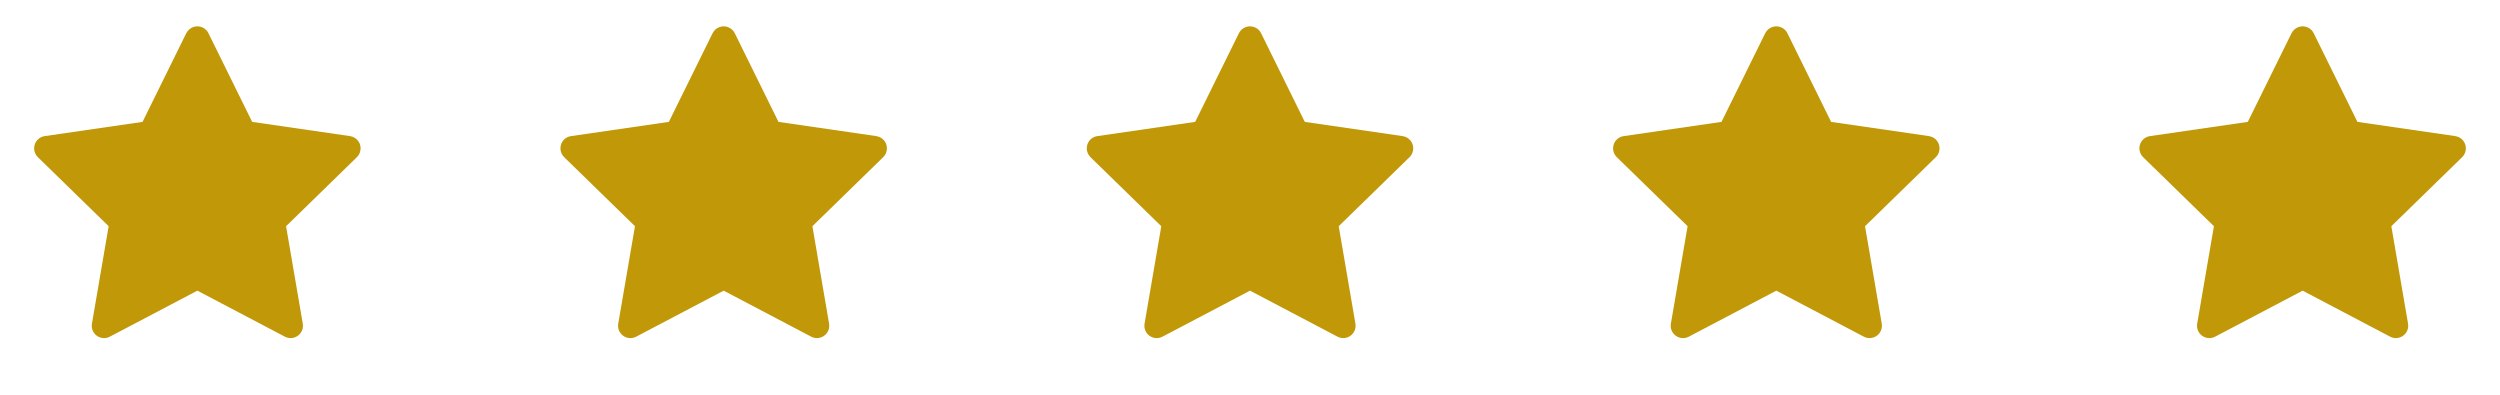 <svg width="114" height="18" viewBox="0 0 114 18" fill="none" xmlns="http://www.w3.org/2000/svg">
<path d="M15.963 6.207L11.499 5.558L9.504 1.513C9.45 1.403 9.36 1.313 9.249 1.259C8.972 1.121 8.634 1.236 8.495 1.513L6.5 5.558L2.037 6.207C1.914 6.224 1.802 6.282 1.715 6.37C1.611 6.477 1.554 6.621 1.556 6.771C1.558 6.92 1.619 7.062 1.726 7.167L4.955 10.315L4.192 14.76C4.174 14.864 4.186 14.97 4.225 15.067C4.265 15.165 4.331 15.249 4.416 15.31C4.501 15.372 4.601 15.409 4.706 15.416C4.81 15.424 4.915 15.402 5.008 15.353L9 13.254L12.992 15.353C13.101 15.411 13.227 15.43 13.349 15.409C13.655 15.356 13.86 15.066 13.807 14.76L13.045 10.315L16.274 7.167C16.362 7.08 16.42 6.968 16.437 6.845C16.485 6.537 16.27 6.253 15.963 6.207Z" fill="#C19807"/>
<path d="M39.963 6.207L35.499 5.558L33.504 1.513C33.45 1.403 33.36 1.313 33.249 1.259C32.972 1.121 32.634 1.236 32.495 1.513L30.5 5.558L26.037 6.207C25.914 6.224 25.802 6.282 25.715 6.37C25.611 6.477 25.554 6.621 25.556 6.771C25.558 6.92 25.619 7.062 25.726 7.167L28.955 10.315L28.192 14.76C28.174 14.864 28.186 14.97 28.225 15.067C28.265 15.165 28.331 15.249 28.416 15.31C28.5 15.372 28.601 15.409 28.706 15.416C28.81 15.424 28.915 15.402 29.008 15.353L33 13.254L36.992 15.353C37.101 15.411 37.227 15.43 37.349 15.409C37.655 15.356 37.86 15.066 37.807 14.76L37.045 10.315L40.274 7.167C40.362 7.08 40.42 6.968 40.437 6.845C40.485 6.537 40.27 6.253 39.963 6.207Z" fill="#C19807"/>
<path d="M63.963 6.207L59.499 5.558L57.504 1.513C57.45 1.403 57.36 1.313 57.249 1.259C56.972 1.121 56.634 1.236 56.495 1.513L54.5 5.558L50.037 6.207C49.914 6.224 49.802 6.282 49.715 6.37C49.611 6.477 49.554 6.621 49.556 6.771C49.558 6.92 49.619 7.062 49.726 7.167L52.955 10.315L52.192 14.76C52.174 14.864 52.186 14.97 52.225 15.067C52.265 15.165 52.331 15.249 52.416 15.31C52.501 15.372 52.601 15.409 52.706 15.416C52.81 15.424 52.915 15.402 53.008 15.353L57 13.254L60.992 15.353C61.101 15.411 61.227 15.43 61.349 15.409C61.655 15.356 61.86 15.066 61.807 14.76L61.045 10.315L64.274 7.167C64.362 7.08 64.42 6.968 64.437 6.845C64.485 6.537 64.27 6.253 63.963 6.207Z" fill="#C19807"/>
<path d="M87.963 6.207L83.499 5.558L81.504 1.513C81.45 1.403 81.36 1.313 81.249 1.259C80.972 1.121 80.634 1.236 80.495 1.513L78.5 5.558L74.037 6.207C73.914 6.224 73.802 6.282 73.716 6.37C73.611 6.477 73.554 6.621 73.556 6.771C73.558 6.92 73.619 7.062 73.726 7.167L76.955 10.315L76.192 14.76C76.174 14.864 76.186 14.97 76.225 15.067C76.265 15.165 76.331 15.249 76.416 15.31C76.501 15.372 76.601 15.409 76.706 15.416C76.81 15.424 76.915 15.402 77.008 15.353L81 13.254L84.992 15.353C85.101 15.411 85.227 15.43 85.349 15.409C85.655 15.356 85.86 15.066 85.808 14.76L85.045 10.315L88.274 7.167C88.362 7.08 88.42 6.968 88.437 6.845C88.485 6.537 88.27 6.253 87.963 6.207Z" fill="#C19807"/>
<path d="M111.963 6.207L107.499 5.558L105.504 1.513C105.45 1.403 105.36 1.313 105.249 1.259C104.972 1.121 104.634 1.236 104.495 1.513L102.5 5.558L98.037 6.207C97.914 6.224 97.802 6.282 97.716 6.37C97.611 6.477 97.554 6.621 97.556 6.771C97.558 6.92 97.619 7.062 97.726 7.167L100.955 10.315L100.192 14.76C100.174 14.864 100.186 14.97 100.225 15.067C100.265 15.165 100.331 15.249 100.416 15.31C100.501 15.372 100.601 15.409 100.706 15.416C100.81 15.424 100.915 15.402 101.008 15.353L105 13.254L108.992 15.353C109.101 15.411 109.227 15.43 109.349 15.409C109.655 15.356 109.86 15.066 109.807 14.76L109.045 10.315L112.274 7.167C112.362 7.08 112.42 6.968 112.437 6.845C112.485 6.537 112.27 6.253 111.963 6.207Z" fill="#C19807"/>
</svg>
